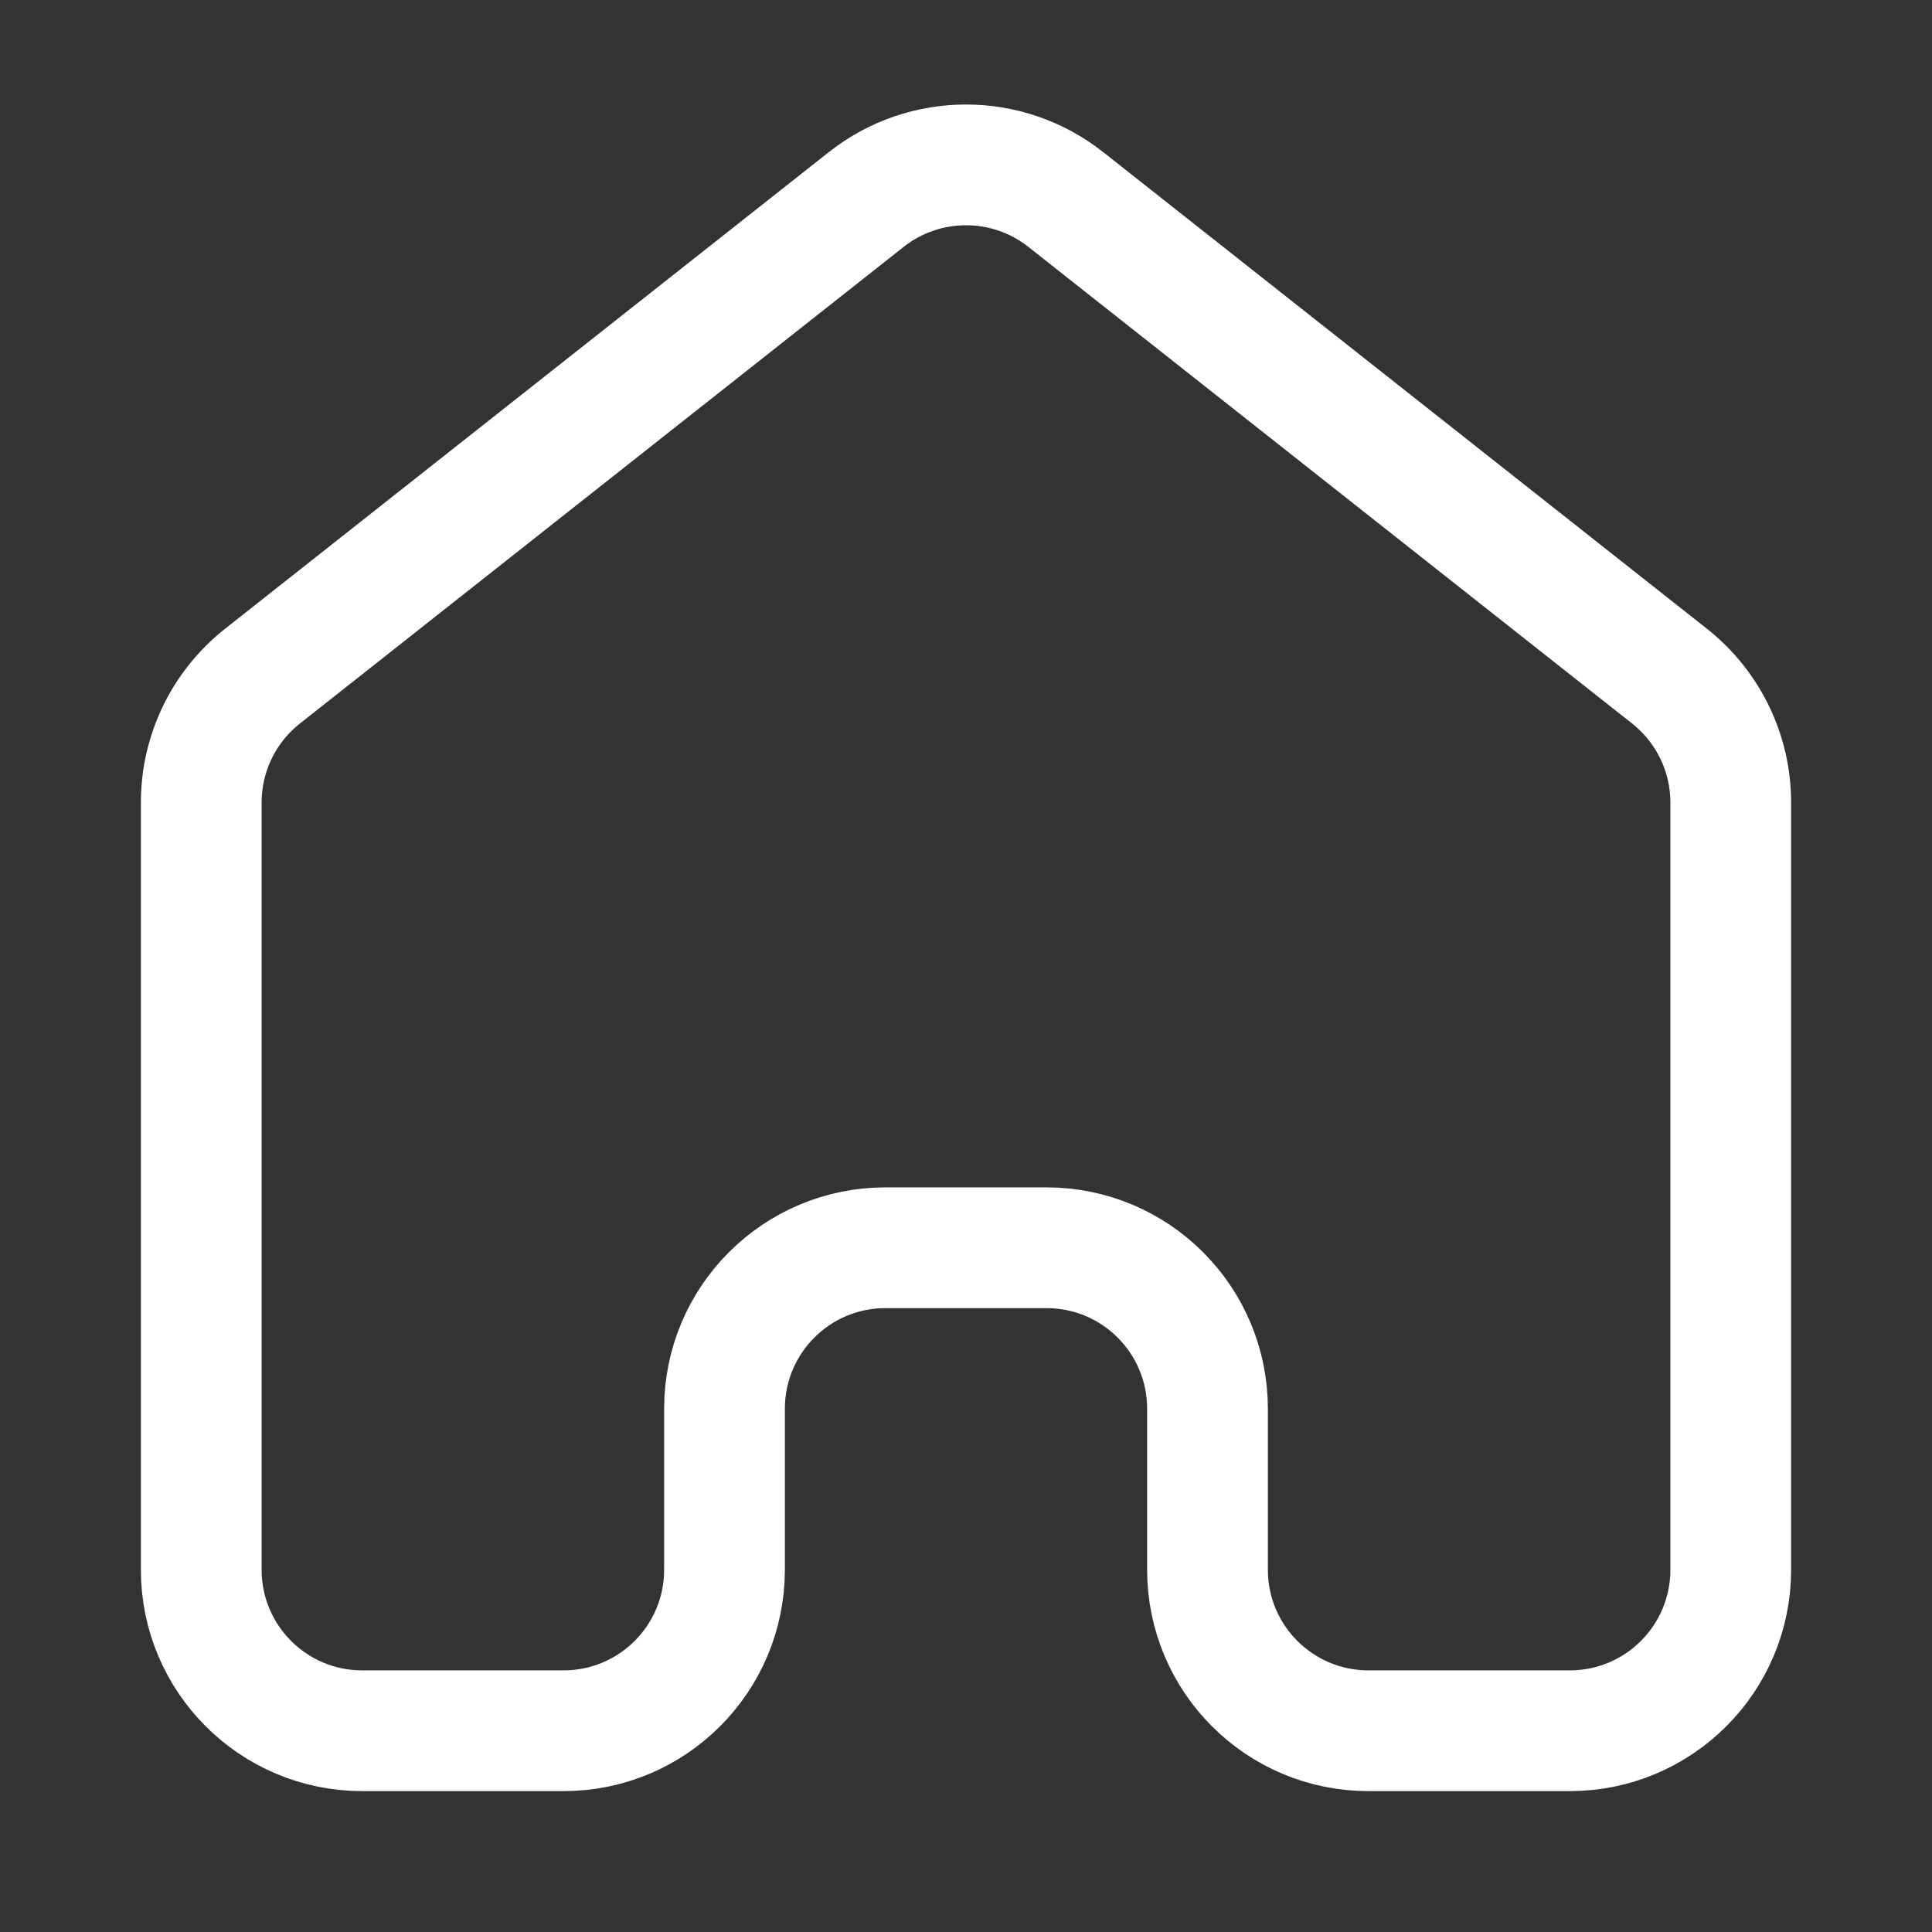 <svg width="24" height="24" viewBox="0 0 24 24" fill="none" xmlns="http://www.w3.org/2000/svg">
<rect x="0" y="0" width="24" height="24" fill="#333333" stroke="none"/>
<path d="M2.5 9.969C2.5 9.357 2.78 8.779 3.261 8.399L10.761 2.478C11.487 1.905 12.513 1.905 13.239 2.478L20.739 8.399C21.22 8.779 21.5 9.357 21.5 9.969V19.5C21.5 20.605 20.605 21.5 19.5 21.5H17C15.895 21.5 15 20.605 15 19.5V17.5C15 16.395 14.105 15.5 13 15.5H11C9.895 15.5 9 16.395 9 17.5V19.5C9 20.605 8.105 21.5 7 21.5H4.5C3.395 21.5 2.5 20.605 2.5 19.5L2.5 9.969Z" stroke="white" stroke-width="1.5"/>
</svg>
